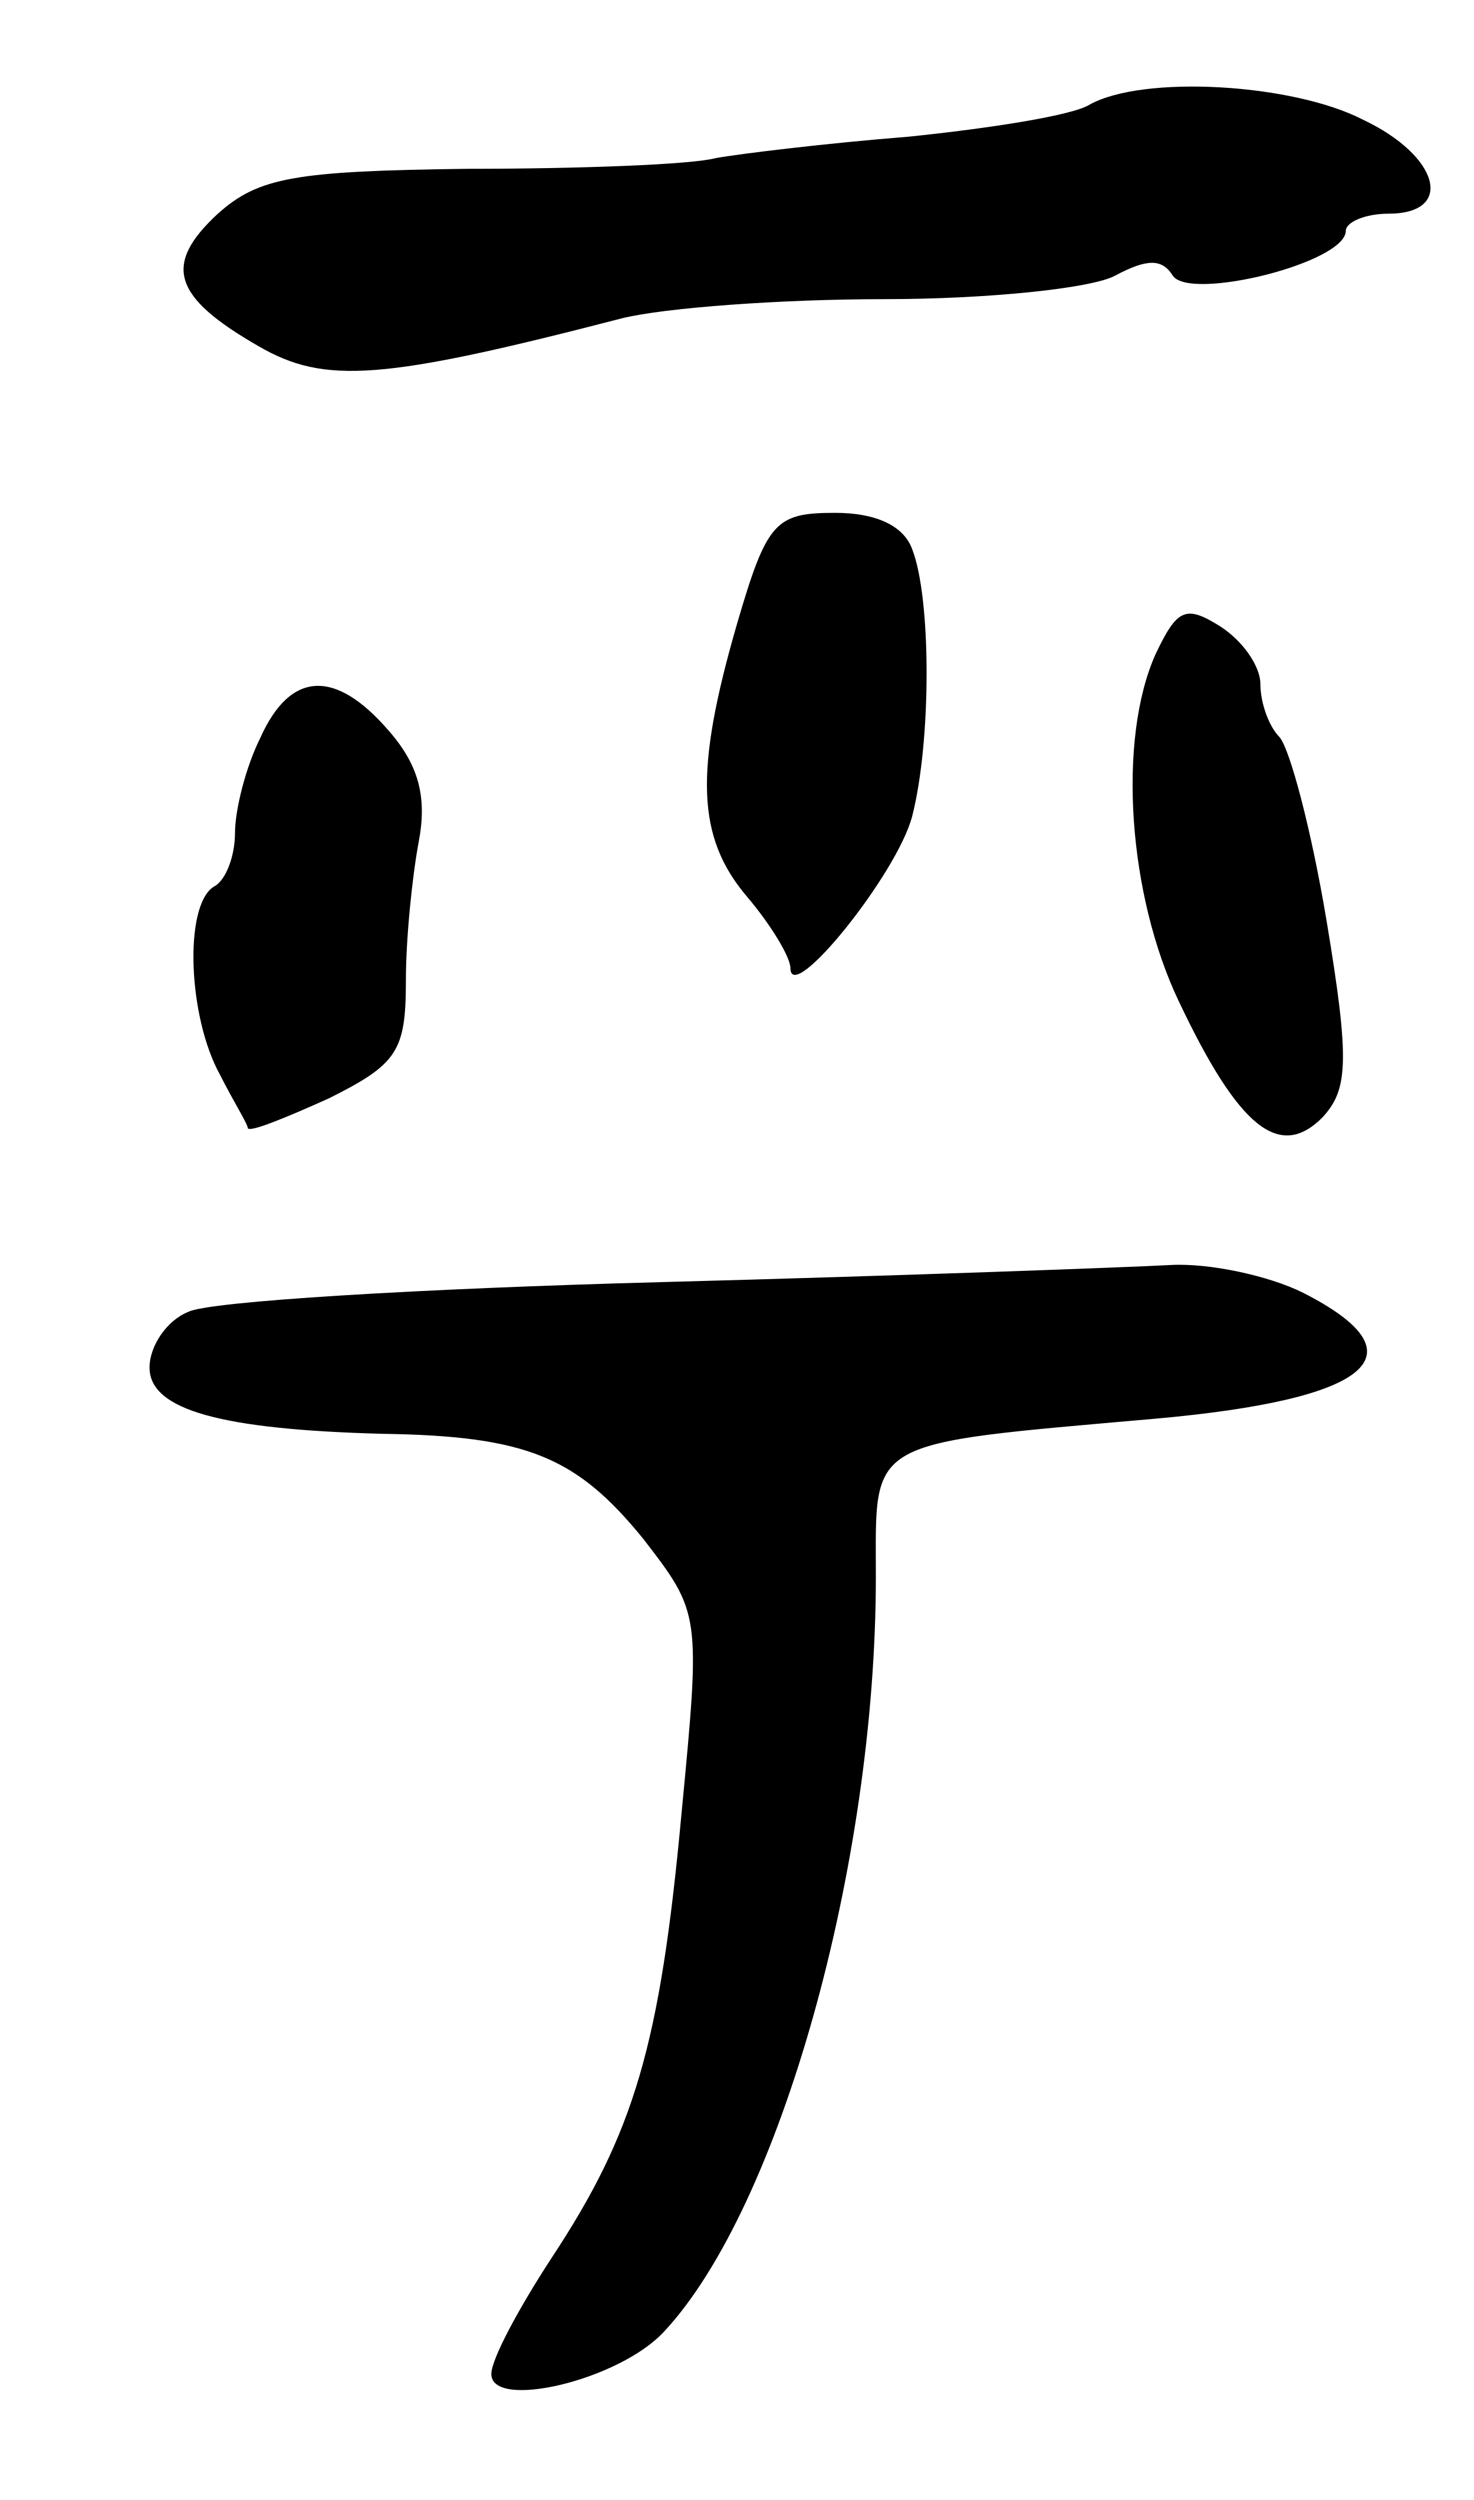 <svg version="1.0" xmlns="http://www.w3.org/2000/svg"
 width="69pt" height="117pt" viewBox="0 0 69 117"
 preserveAspectRatio="xMidYMid meet">
<g transform="translate(0,117) scale(0.1,-0.1)"
fill="#000000" stroke="none">
<path d="M510 1121 c-8 -5 -46 -11 -85 -15 -38 -3 -79 -8 -90 -10 -11 -3 -63
-5 -116 -5 -81 -1 -98 -4 -117 -21 -26 -24 -21 -39 19 -62 31 -18 58 -16 170
13 20 5 75 9 123 9 48 0 97 5 108 11 15 8 22 8 27 0 8 -12 81 6 81 21 0 4 9 8
20 8 31 0 24 27 -12 44 -33 17 -103 21 -128 7z"/>
<path d="M345 878 c-20 -69 -19 -100 5 -128 11 -13 20 -28 20 -33 0 -18 50 44
57 71 9 35 9 102 0 125 -4 11 -17 17 -36 17 -28 0 -32 -4 -46 -52z"/>
<path d="M541 864 c-18 -40 -13 -113 11 -163 28 -59 47 -74 67 -54 12 13 13
26 2 92 -7 42 -17 80 -22 86 -5 5 -9 16 -9 25 0 8 -8 20 -19 27 -16 10 -20 8
-30 -13z"/>
<path d="M122 825 c-7 -14 -12 -34 -12 -45 0 -10 -4 -22 -10 -25 -14 -9 -12
-61 3 -88 6 -12 13 -23 13 -25 1 -2 18 5 38 14 32 16 36 22 36 55 0 20 3 49 6
65 4 21 0 36 -14 52 -25 29 -46 28 -60 -3z"/>
<path d="M310 570 c-113 -3 -213 -9 -222 -14 -10 -4 -18 -16 -18 -26 0 -20 34
-29 109 -31 68 -1 91 -11 122 -49 27 -35 27 -35 18 -129 -10 -108 -22 -149
-61 -208 -15 -23 -28 -47 -28 -54 0 -17 60 -3 81 20 54 58 99 218 99 353 0 65
-6 62 130 74 102 9 127 30 70 59 -16 8 -44 14 -62 13 -18 -1 -125 -5 -238 -8z"/>
</g>
</svg>

